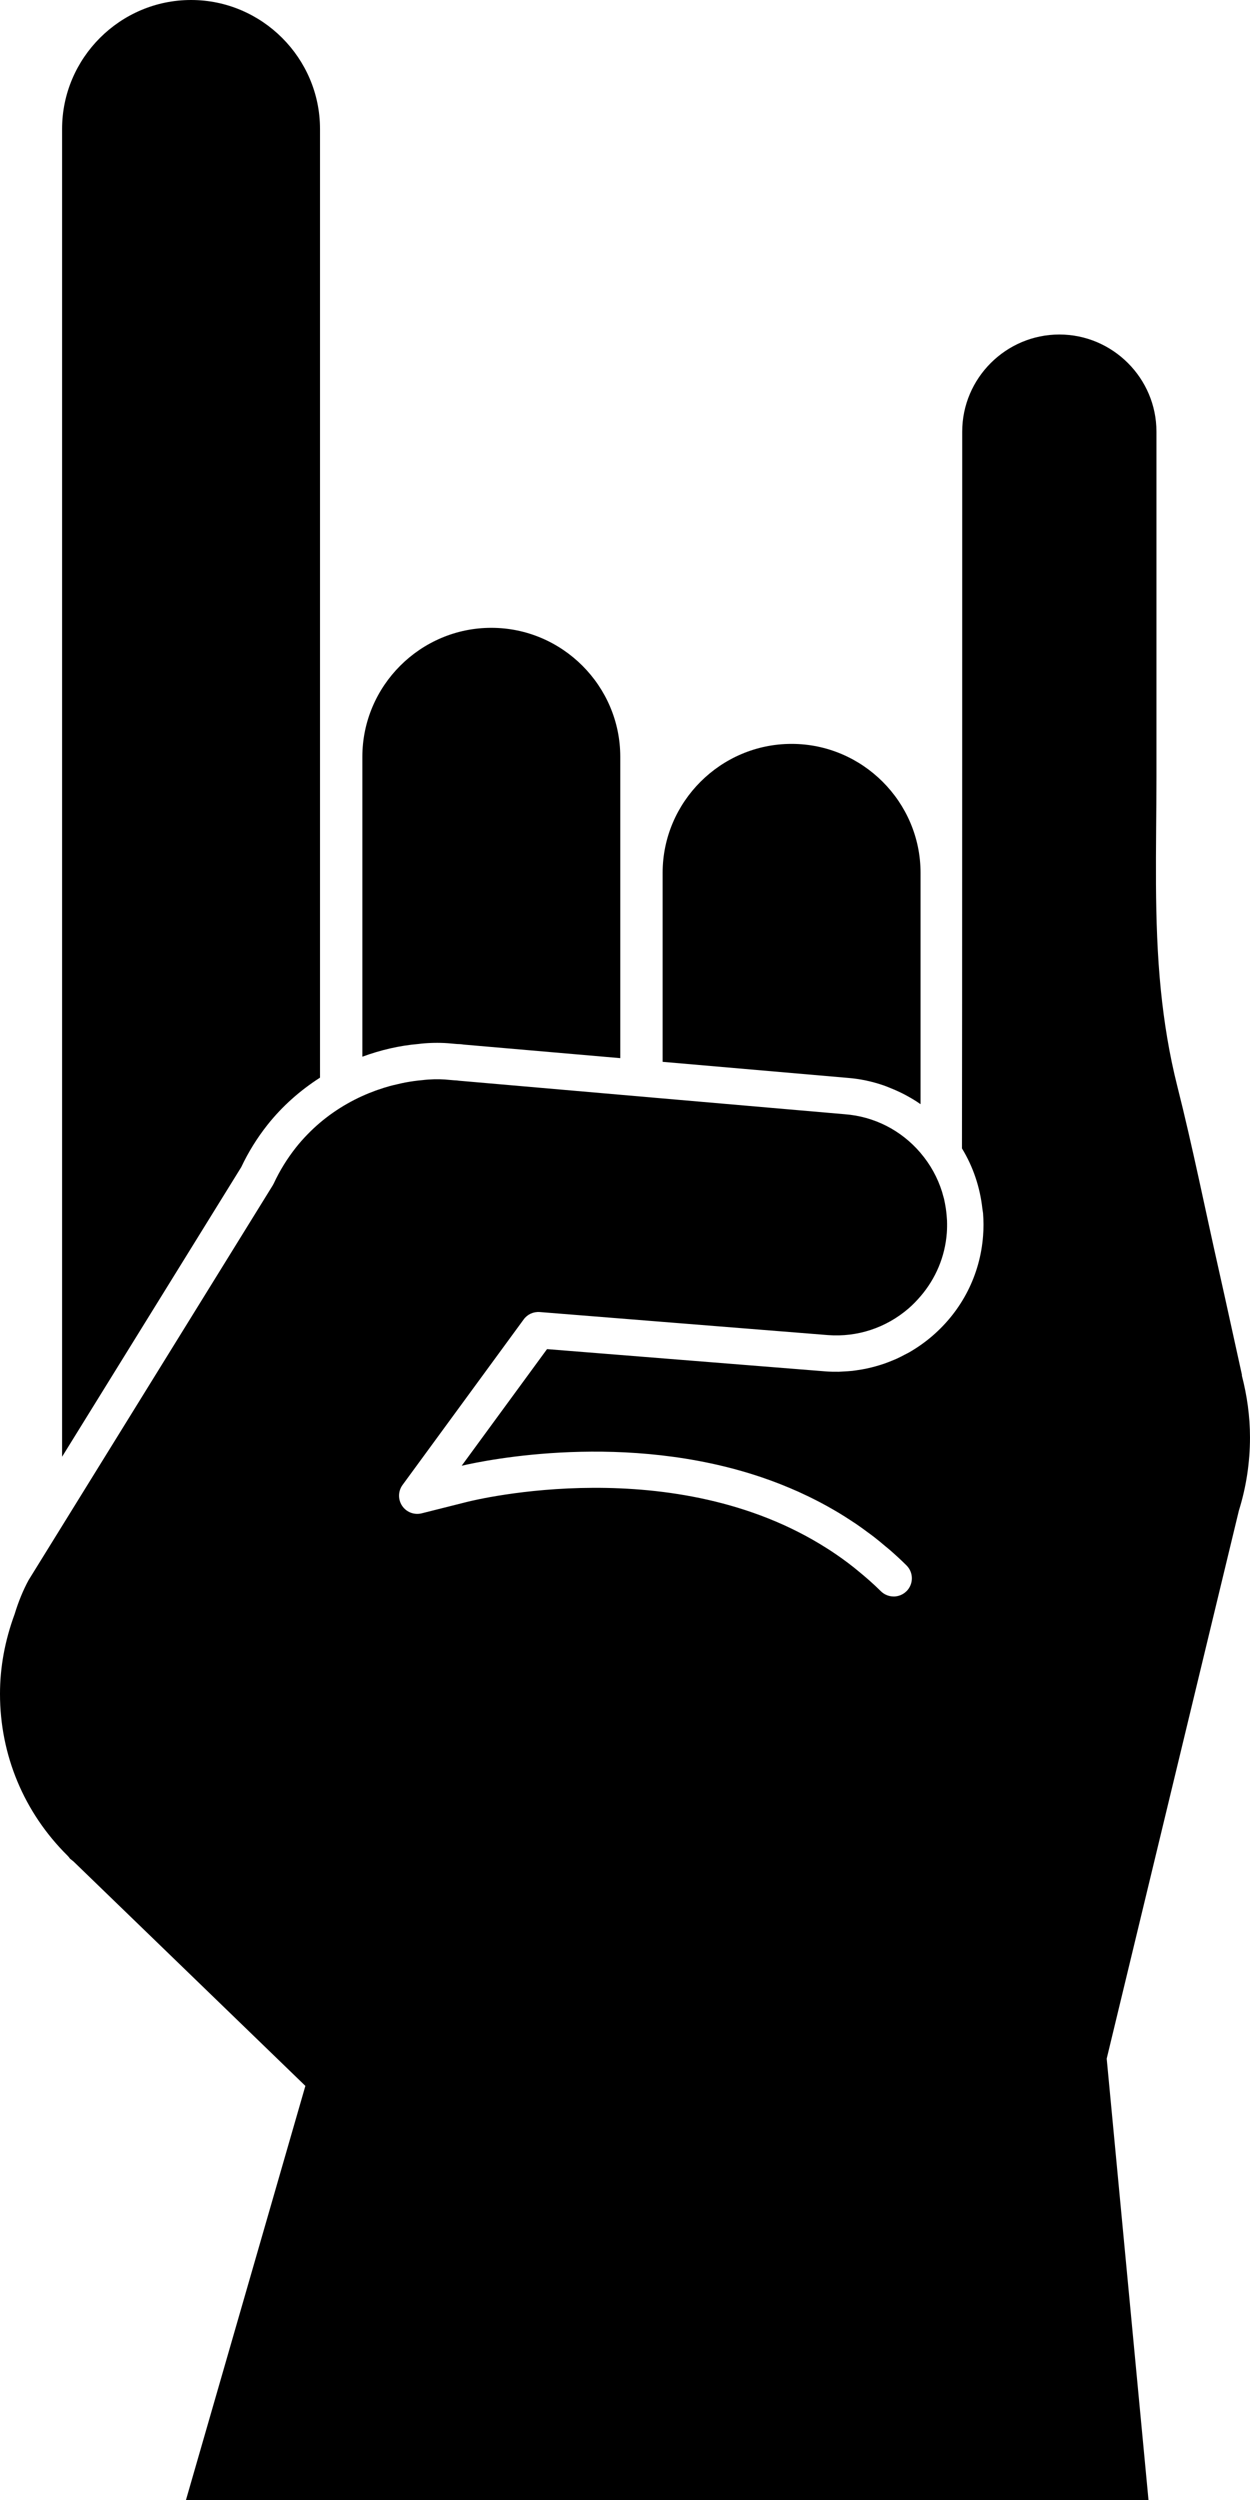 <svg xmlns="http://www.w3.org/2000/svg" xmlns:xlink="http://www.w3.org/1999/xlink" version="1.1" x="0px" y="0px" viewBox="0 0 100 200" enable-background="new 0 0 100 200" xml:space="preserve"><path d="M70.727,86.845c0.173,0.06,0.338,0.133,0.509,0.2c0.275,0.111,0.552,0.229,0.818,0.361c0.143,0.07,0.288,0.141,0.427,0.217  c0.39,0.213,0.776,0.439,1.141,0.697c0.008,0.005,0.017,0.009,0.022,0.014v-2.318l0,0V69.826c0-5.673-4.644-10.315-10.318-10.315  c-5.673,0-10.316,4.643-10.316,10.315v15.121l14.812,1.284C68.824,86.309,69.797,86.522,70.727,86.845z"></path><path d="M34.528,83.435l0.186-0.005c0.373-0.007,0.741,0.001,1.113,0.028l0.749,0.065c0.164,0.005,0.265,0.009,0.369,0.021  c0.045,0.005,0.089,0.013,0.135,0.021l12.542,1.087V60.542c0-5.674-4.644-10.316-10.317-10.316s-10.316,4.643-10.316,10.316v23.994  c1.436-0.527,2.939-0.887,4.486-1.018C33.774,83.477,34.15,83.448,34.528,83.435z"></path><path d="M21.4,89.985c1.186-1.495,2.616-2.757,4.201-3.773V10.315C25.602,4.643,20.958,0,15.284,0S4.967,4.643,4.967,10.315V116.54  l14.334-23.172C19.865,92.171,20.571,91.033,21.4,89.985z"></path><path d="M5.602,148.698c0.014,0.005,0.125,0.097,0.288,0.229l18.54,17.945L14.877,200h77.003l-3.344-35.308l10.574-43.843  c0.578-1.85,0.889-3.817,0.889-5.857c0-1.709-0.24-3.358-0.648-4.939v-0.084c-0.611-2.754-1.204-5.515-1.823-8.268  c-1.115-4.938-2.107-9.912-3.347-14.818c-0.643-2.551-1.053-5.104-1.312-7.662c-0.568-5.646-0.355-11.319-0.353-17.062  c0-7.528,0-25.946,0-27.629c0-4.272-3.497-7.769-7.768-7.769c-4.273,0-7.771,3.496-7.771,7.769c0,0,0,52.324-0.02,57.343  c0.898,1.471,1.441,3.108,1.632,4.81c0.012,0.126,0.043,0.248,0.055,0.375c0.045,0.597,0.051,1.2,0.002,1.807  c-0.235,3.124-1.686,5.976-4.077,8.028c-0.583,0.499-1.202,0.933-1.851,1.305c-0.114,0.064-0.23,0.12-0.347,0.18  c-0.205,0.109-0.41,0.216-0.62,0.312c-0.134,0.062-0.273,0.114-0.407,0.171c-0.198,0.081-0.397,0.159-0.6,0.23  c-0.142,0.05-0.287,0.094-0.432,0.139c-0.202,0.062-0.407,0.117-0.611,0.168c-0.146,0.036-0.293,0.069-0.438,0.1  c-0.213,0.044-0.43,0.08-0.646,0.111c-0.142,0.021-0.281,0.044-0.424,0.06c-0.238,0.025-0.48,0.039-0.725,0.051  c-0.119,0.006-0.239,0.018-0.358,0.021c-0.364,0.005-0.73-0.003-1.098-0.032l-22.25-1.779l-6.828,9.33  c2.009-0.468,13.147-2.749,24.003,0.927c0.489,0.167,0.979,0.346,1.464,0.536c0.052,0.019,0.1,0.039,0.148,0.059  c0.432,0.172,0.861,0.354,1.291,0.545c0.094,0.042,0.188,0.086,0.281,0.129c0.381,0.175,0.762,0.359,1.14,0.553  c0.126,0.064,0.251,0.128,0.379,0.195c0.344,0.182,0.688,0.374,1.029,0.571c0.145,0.085,0.29,0.168,0.435,0.255  c0.318,0.191,0.635,0.395,0.95,0.601c0.159,0.104,0.318,0.205,0.475,0.313c0.302,0.206,0.6,0.425,0.896,0.646  c0.162,0.119,0.324,0.232,0.48,0.355c0.308,0.237,0.608,0.488,0.907,0.742c0.143,0.119,0.284,0.229,0.424,0.353  c0.435,0.381,0.864,0.775,1.282,1.192c0.571,0.565,0.574,1.487,0.009,2.059c-0.003,0.004-0.009,0.004-0.012,0.009  c-0.284,0.28-0.654,0.421-1.023,0.421c-0.003,0-0.006-0.003-0.009-0.003c-0.182,0-0.361-0.034-0.531-0.103  c-0.177-0.069-0.342-0.175-0.483-0.315c-0.598-0.595-1.22-1.136-1.852-1.65c-0.1-0.081-0.196-0.165-0.299-0.245  c-0.616-0.489-1.248-0.942-1.891-1.363c-0.094-0.062-0.19-0.121-0.284-0.181c-12.178-7.76-28.036-3.896-28.787-3.706l-3.622,0.912  c-0.593,0.149-1.22-0.089-1.562-0.598c-0.343-0.51-0.33-1.178,0.033-1.674l7.711-10.537l1.978-2.703  c0.297-0.408,0.777-0.63,1.291-0.591l3.425,0.274l6.397,0.512l13.233,1.058c2.346,0.176,4.629-0.574,6.432-2.121  c0.353-0.303,0.671-0.636,0.967-0.981c0.003-0.001,0.003-0.001,0.003-0.002c1.217-1.42,1.959-3.17,2.102-5.057  c0.025-0.336,0.028-0.67,0.017-1.002c-0.006-0.092-0.014-0.181-0.02-0.271c-0.003-0.064-0.009-0.128-0.015-0.191  c-0.017-0.18-0.037-0.36-0.065-0.538c-0.017-0.112-0.034-0.223-0.057-0.334c-0.022-0.122-0.046-0.244-0.074-0.365  c0-0.001,0-0.003,0-0.006c-0.025-0.105-0.06-0.209-0.088-0.313c-0.025-0.094-0.048-0.188-0.077-0.28  c-0.353-1.126-0.93-2.184-1.723-3.112c-0.006-0.007-0.012-0.016-0.017-0.023c-1.547-1.803-3.694-2.894-6.043-3.073l-14.575-1.264  L36.71,86.457c-0.053-0.005-0.104-0.012-0.154-0.021c-0.097-0.003-0.171-0.006-0.245-0.014l-0.718-0.062  c-0.269-0.02-0.549-0.023-0.827-0.02c-0.419,0.014-0.701,0.035-0.979,0.071c-0.451,0.038-0.898,0.103-1.339,0.184  c-0.249,0.044-0.492,0.105-0.736,0.162c-0.169,0.04-0.34,0.076-0.508,0.123c-0.324,0.087-0.641,0.19-0.957,0.299  c-0.064,0.023-0.132,0.046-0.197,0.069c-0.359,0.131-0.712,0.273-1.059,0.431c-0.002,0-0.002,0-0.003,0.001  c-1.641,0.744-3.134,1.776-4.388,3.071c-0.322,0.33-0.63,0.677-0.918,1.041c-0.706,0.892-1.304,1.862-1.78,2.884  c-0.024,0.052-0.052,0.104-0.081,0.151L2.286,126.412c-0.426,0.783-0.813,1.718-1.113,2.71C0.385,131.263,0,133.385,0,135.511  c0,4.894,1.918,9.488,5.399,12.939C5.475,148.525,5.543,148.609,5.602,148.698z"></path></svg>